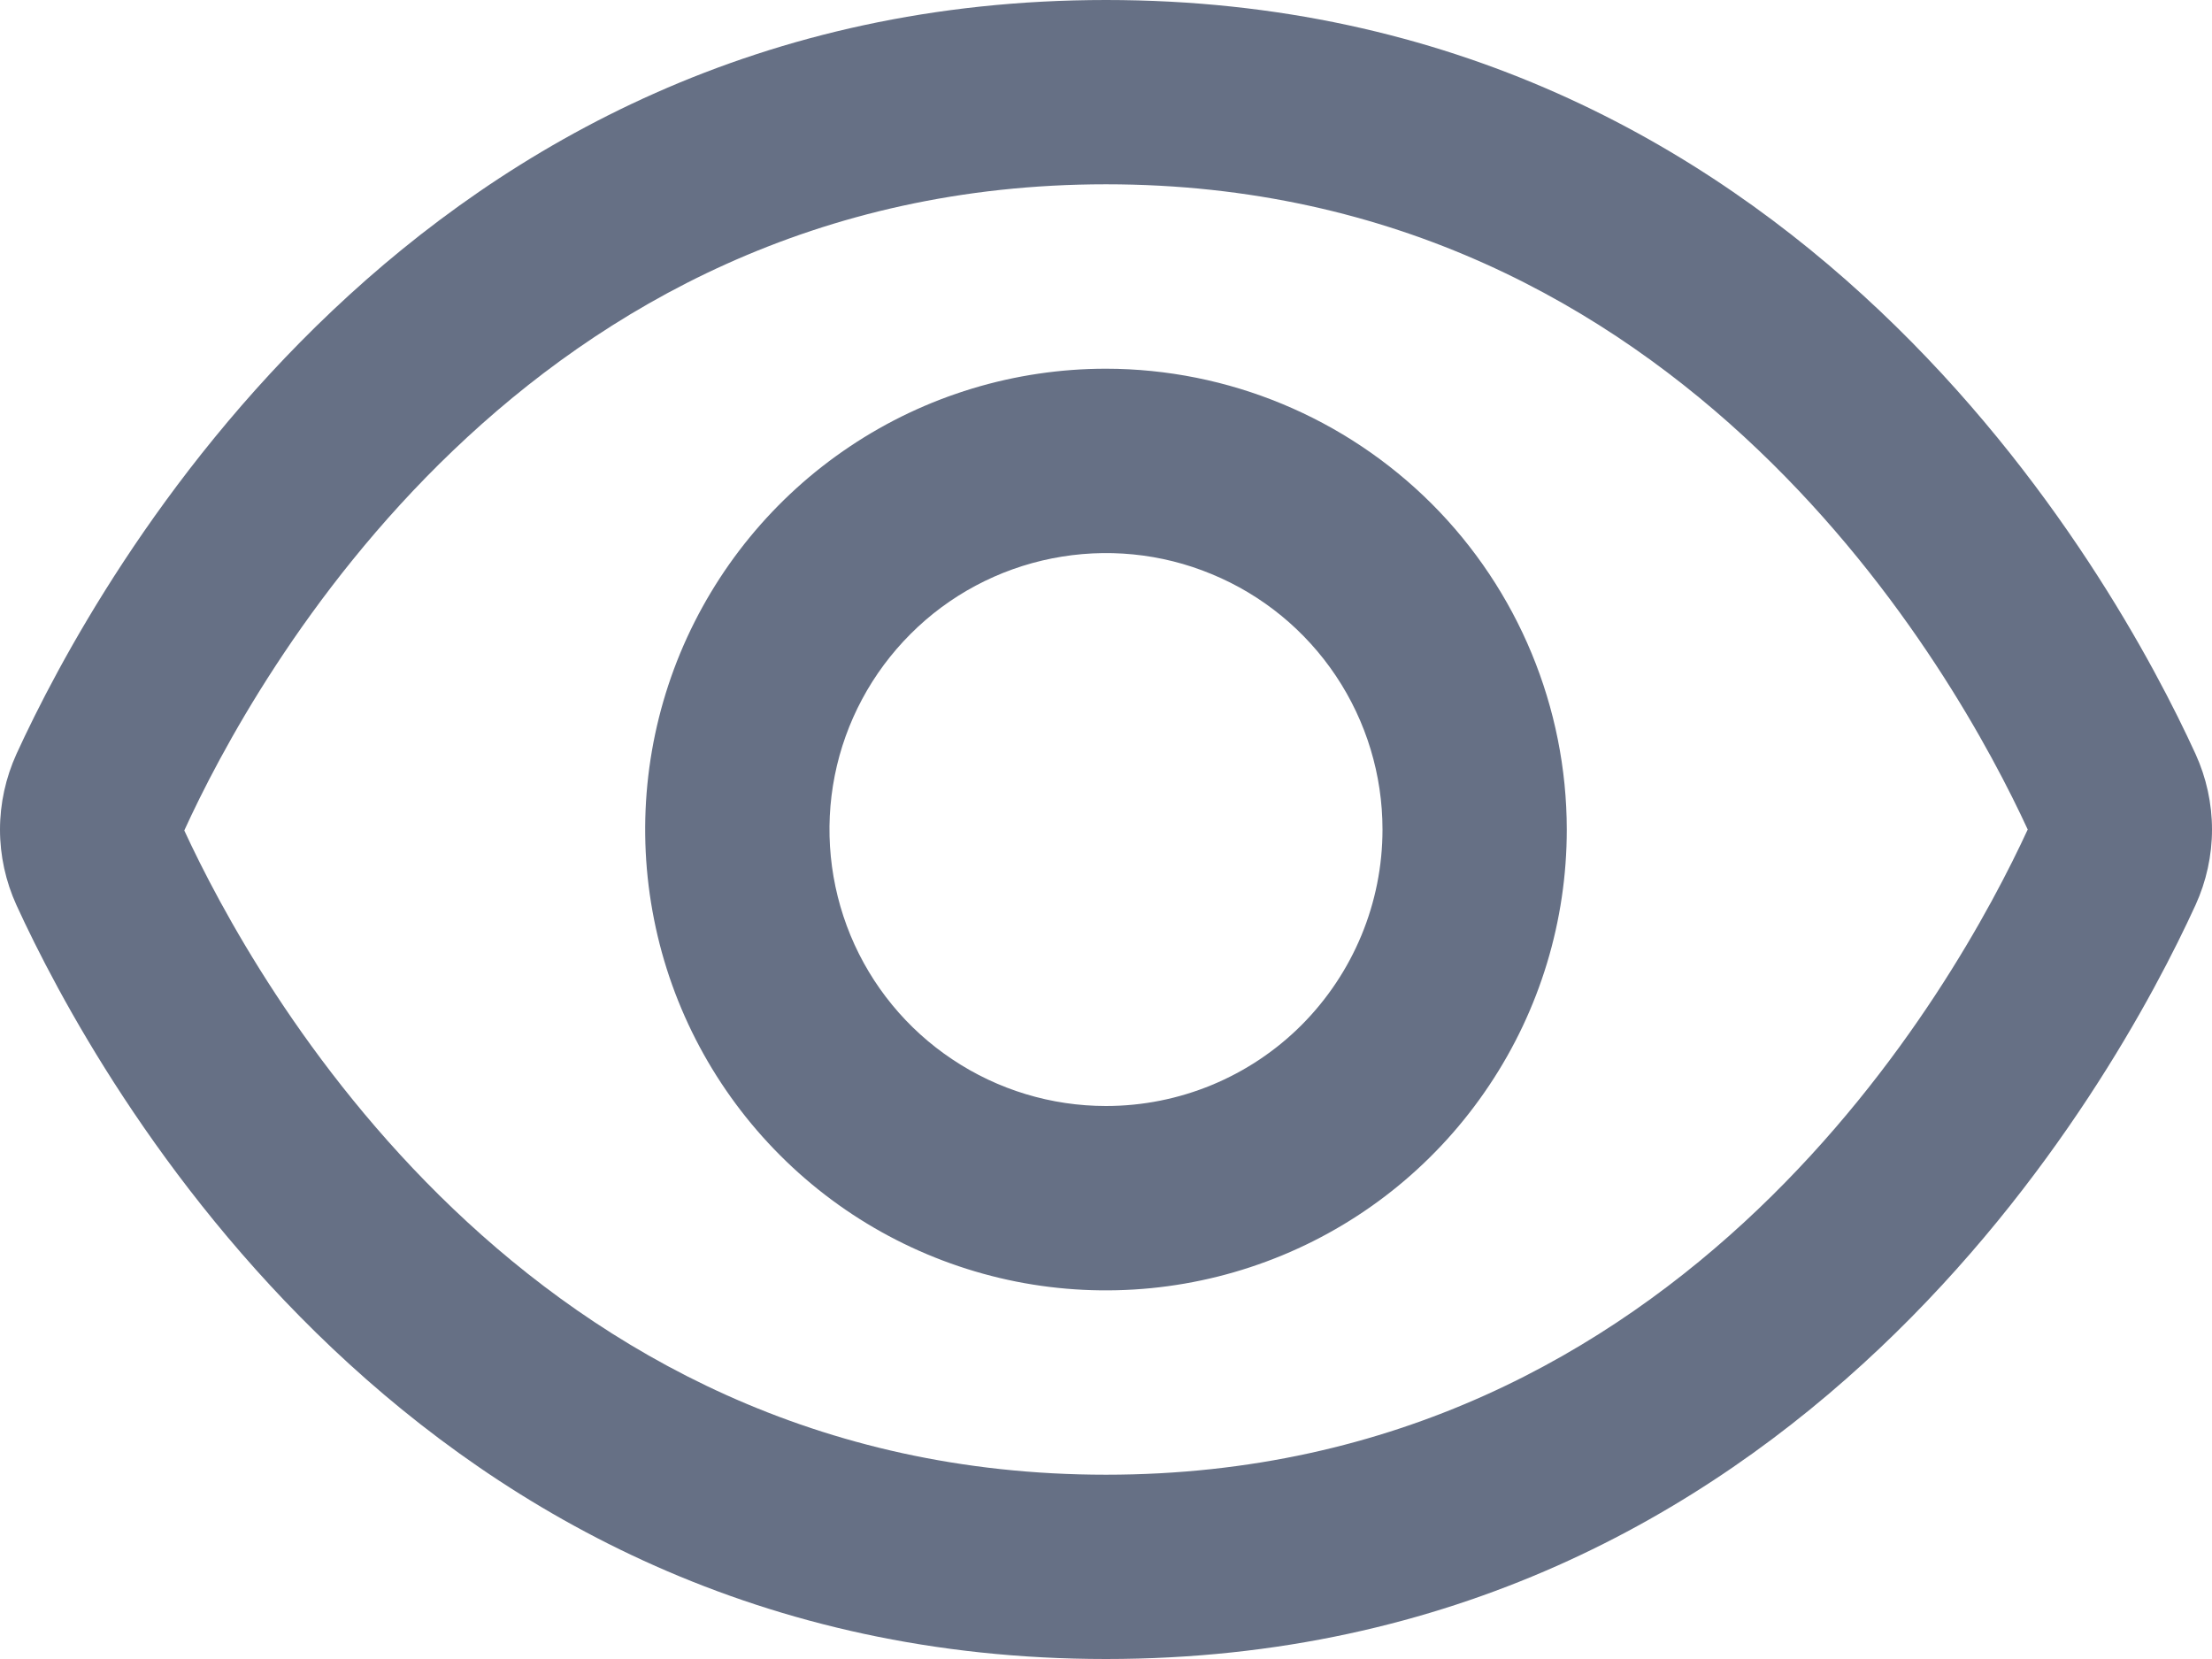 <svg width="16" height="12" viewBox="0 0 16 12" fill="none" xmlns="http://www.w3.org/2000/svg">
<path d="M15.881 5.454C15.295 4.174 13 0 8 0C3 0 0.705 4.174 0.119 5.454C0.041 5.626 0 5.812 0 6.001C0 6.189 0.041 6.376 0.119 6.547C0.705 7.826 3 12 8 12C13 12 15.295 7.826 15.881 6.546C15.959 6.375 16 6.188 16 6C16 5.812 15.959 5.625 15.881 5.454ZM8 10.667C3.795 10.667 1.833 7.089 1.333 6.007C1.833 4.911 3.795 1.333 8 1.333C12.195 1.333 14.157 4.895 14.667 6C14.157 7.105 12.195 10.667 8 10.667Z" fill="#667085"/>
<path d="M8 2.667C7.341 2.667 6.696 2.862 6.148 3.229C5.6 3.595 5.173 4.116 4.92 4.725C4.668 5.334 4.602 6.004 4.731 6.651C4.859 7.297 5.177 7.891 5.643 8.357C6.109 8.824 6.703 9.141 7.35 9.27C7.996 9.398 8.666 9.332 9.275 9.08C9.885 8.828 10.405 8.4 10.771 7.852C11.138 7.304 11.333 6.66 11.333 6C11.332 5.117 10.981 4.269 10.356 3.644C9.731 3.02 8.884 2.668 8 2.667ZM8 8C7.604 8 7.218 7.883 6.889 7.663C6.56 7.444 6.303 7.131 6.152 6.766C6.001 6.4 5.961 5.998 6.038 5.61C6.115 5.222 6.306 4.866 6.586 4.586C6.865 4.306 7.222 4.116 7.61 4.039C7.998 3.962 8.4 4.001 8.765 4.153C9.131 4.304 9.443 4.56 9.663 4.889C9.883 5.218 10 5.605 10 6C10 6.531 9.789 7.039 9.414 7.415C9.039 7.79 8.53 8 8 8Z" fill="#667085"/>
</svg>
